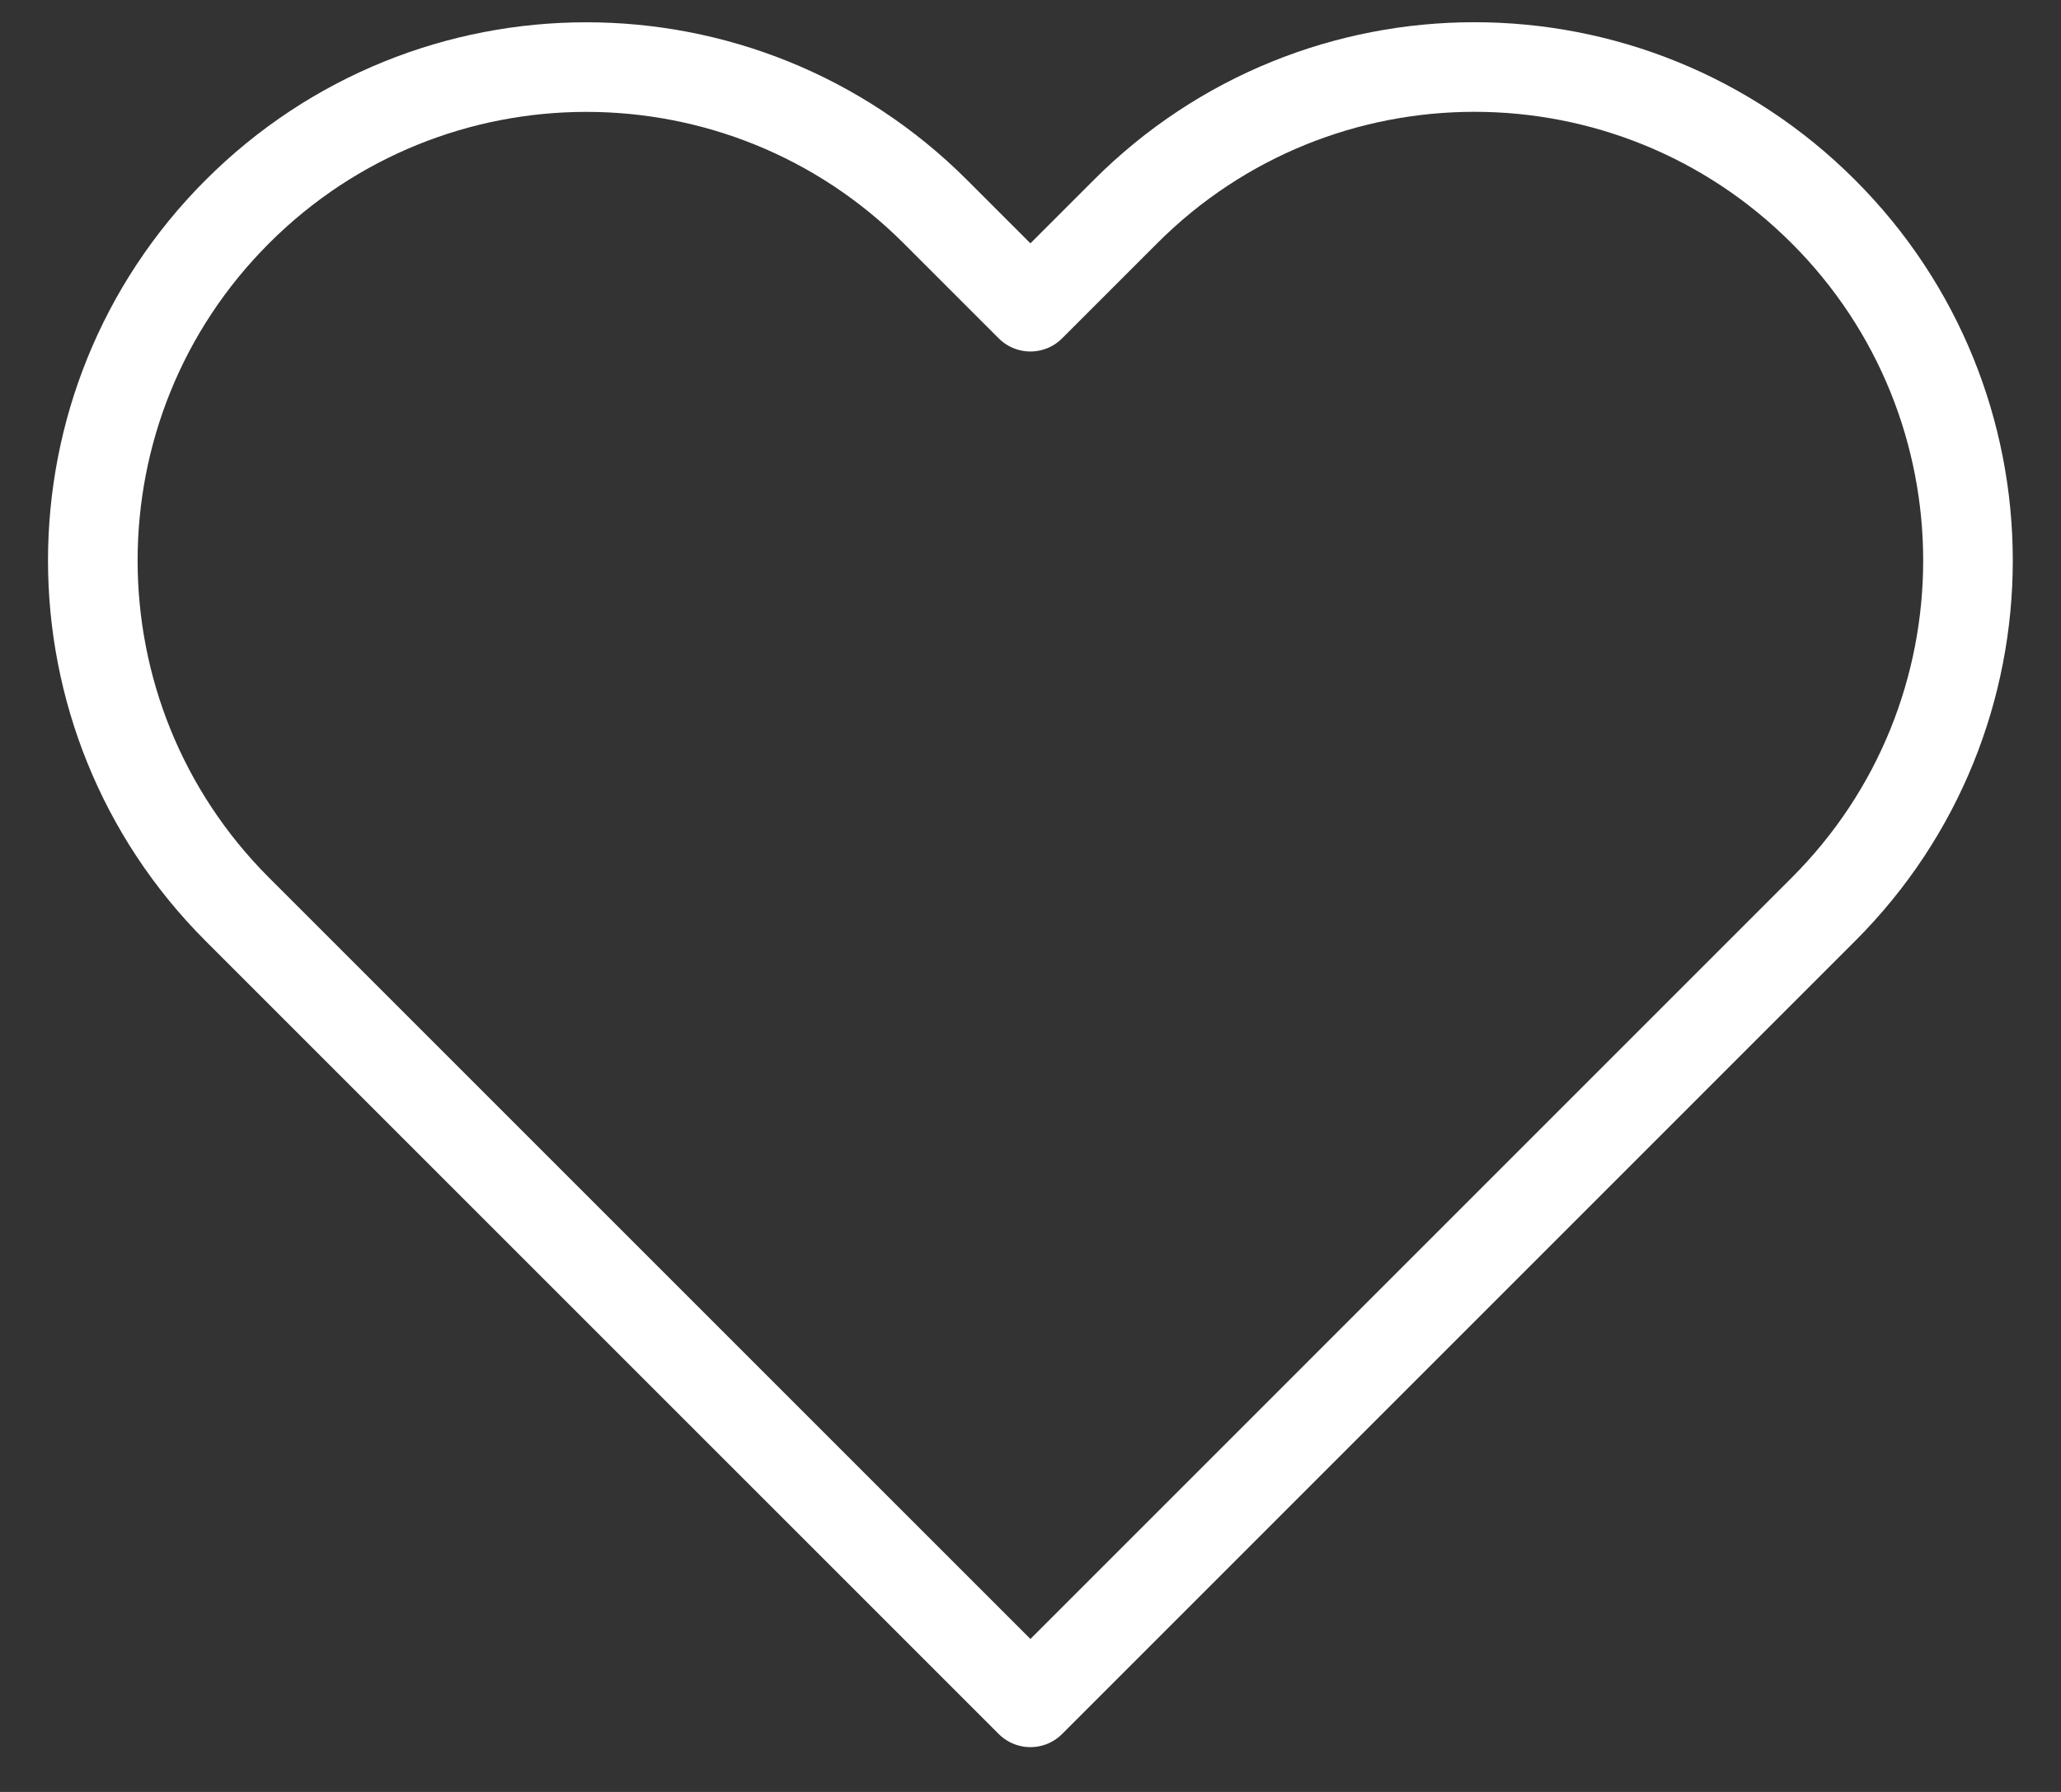 <svg width="23" height="20" viewBox="0 0 23 20" fill="none" xmlns="http://www.w3.org/2000/svg">
<rect x="0" y="0" width="23" height="20" fill="#333333" stroke="none"/>
<path d="M20.348 2.362C18.198 0.21 14.71 0.21 12.56 2.362L11.499 3.423L10.438 2.362C8.287 0.211 4.8 0.211 2.649 2.362C0.498 4.512 0.498 7.999 2.649 10.15L3.71 11.211L11.499 19L19.287 11.211L20.348 10.15C22.5 8 22.5 4.512 20.348 2.362Z" stroke="white" stroke-linecap="round" stroke-linejoin="round"/>
</svg>
